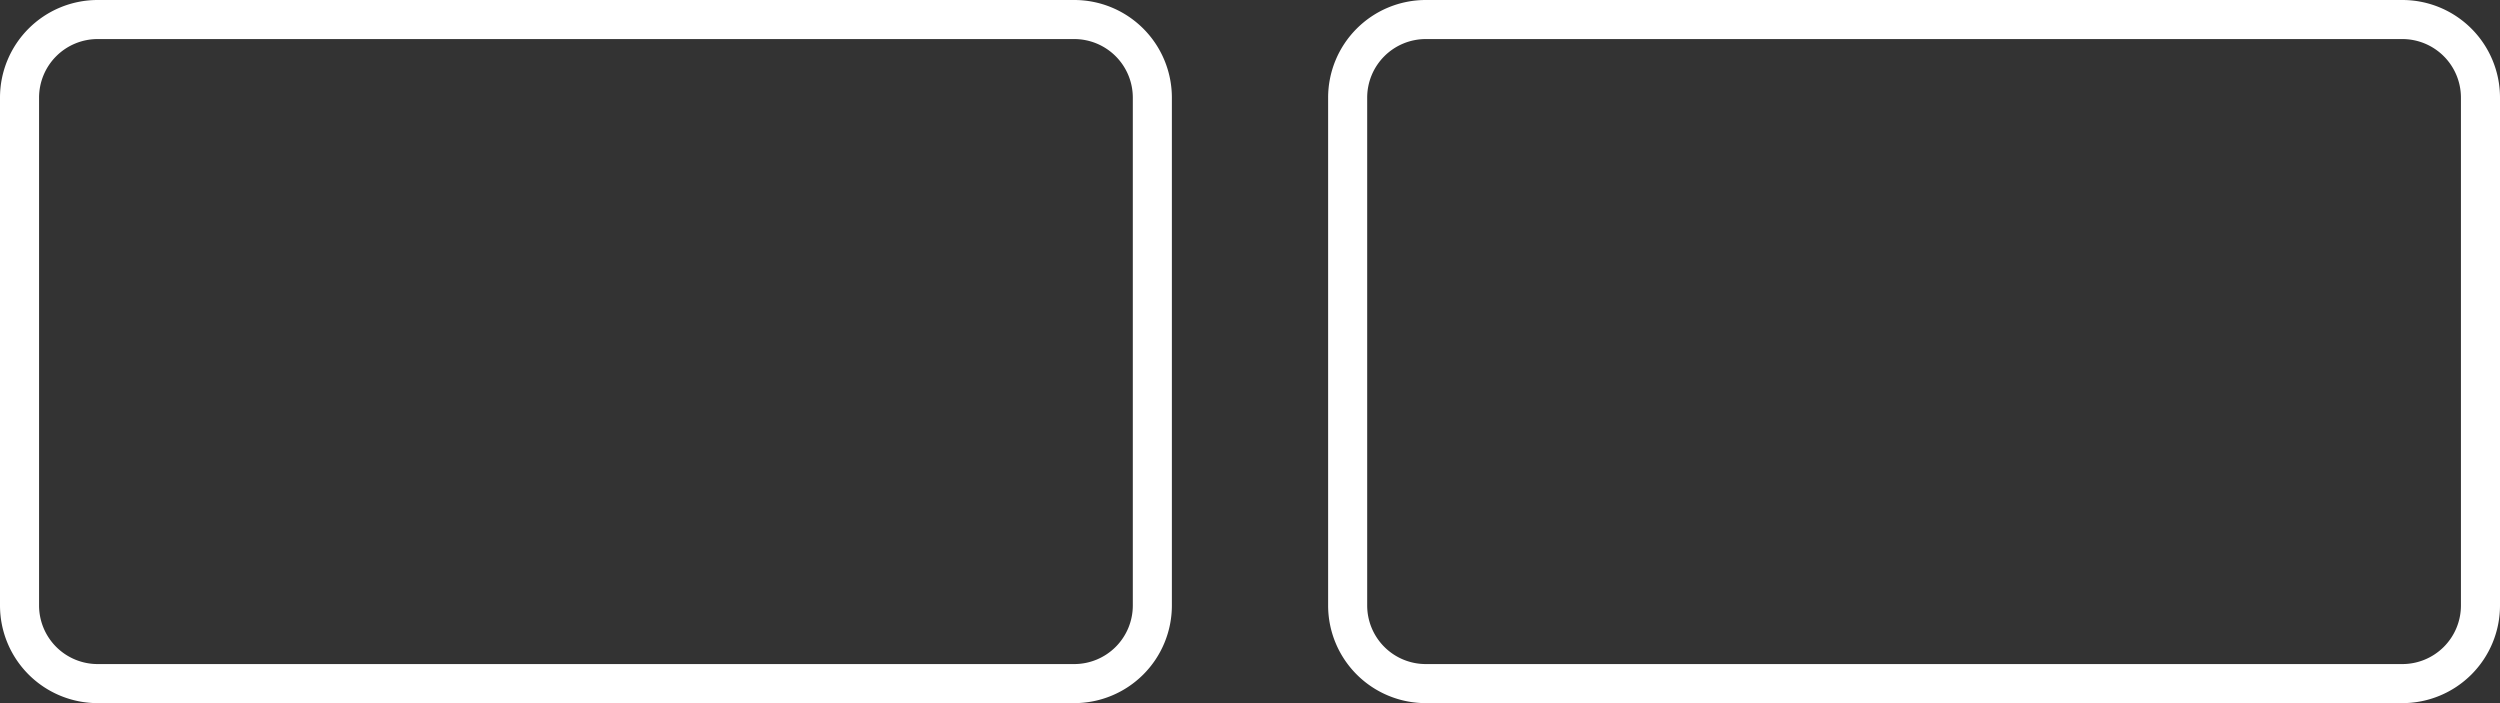 <svg id="Ebene_1" data-name="Ebene 1" xmlns="http://www.w3.org/2000/svg" viewBox="0 0 64 18"><rect x="0" y="0" width="64" height="18" fill="#333333" stroke="none"/><path fill="white" d="M61.5,1A1.5,1.5,0,0,1,63,2.5v13A1.5,1.5,0,0,1,61.5,17h-25A1.5,1.5,0,0,1,35,15.5V2.5A1.5,1.5,0,0,1,36.5,1h25m0-1h-25A2.5,2.5,0,0,0,34,2.5v13A2.5,2.5,0,0,0,36.5,18h25A2.5,2.5,0,0,0,64,15.5V2.5A2.5,2.5,0,0,0,61.5,0Z"/><path fill="white" d="M27.5,1A1.5,1.5,0,0,1,29,2.5v13A1.5,1.5,0,0,1,27.5,17H2.5A1.5,1.5,0,0,1,1,15.5V2.5A1.5,1.5,0,0,1,2.5,1h25m0-1H2.5A2.5,2.5,0,0,0,0,2.5v13A2.5,2.5,0,0,0,2.5,18h25A2.5,2.5,0,0,0,30,15.5V2.5A2.5,2.5,0,0,0,27.5,0Z"/></svg>